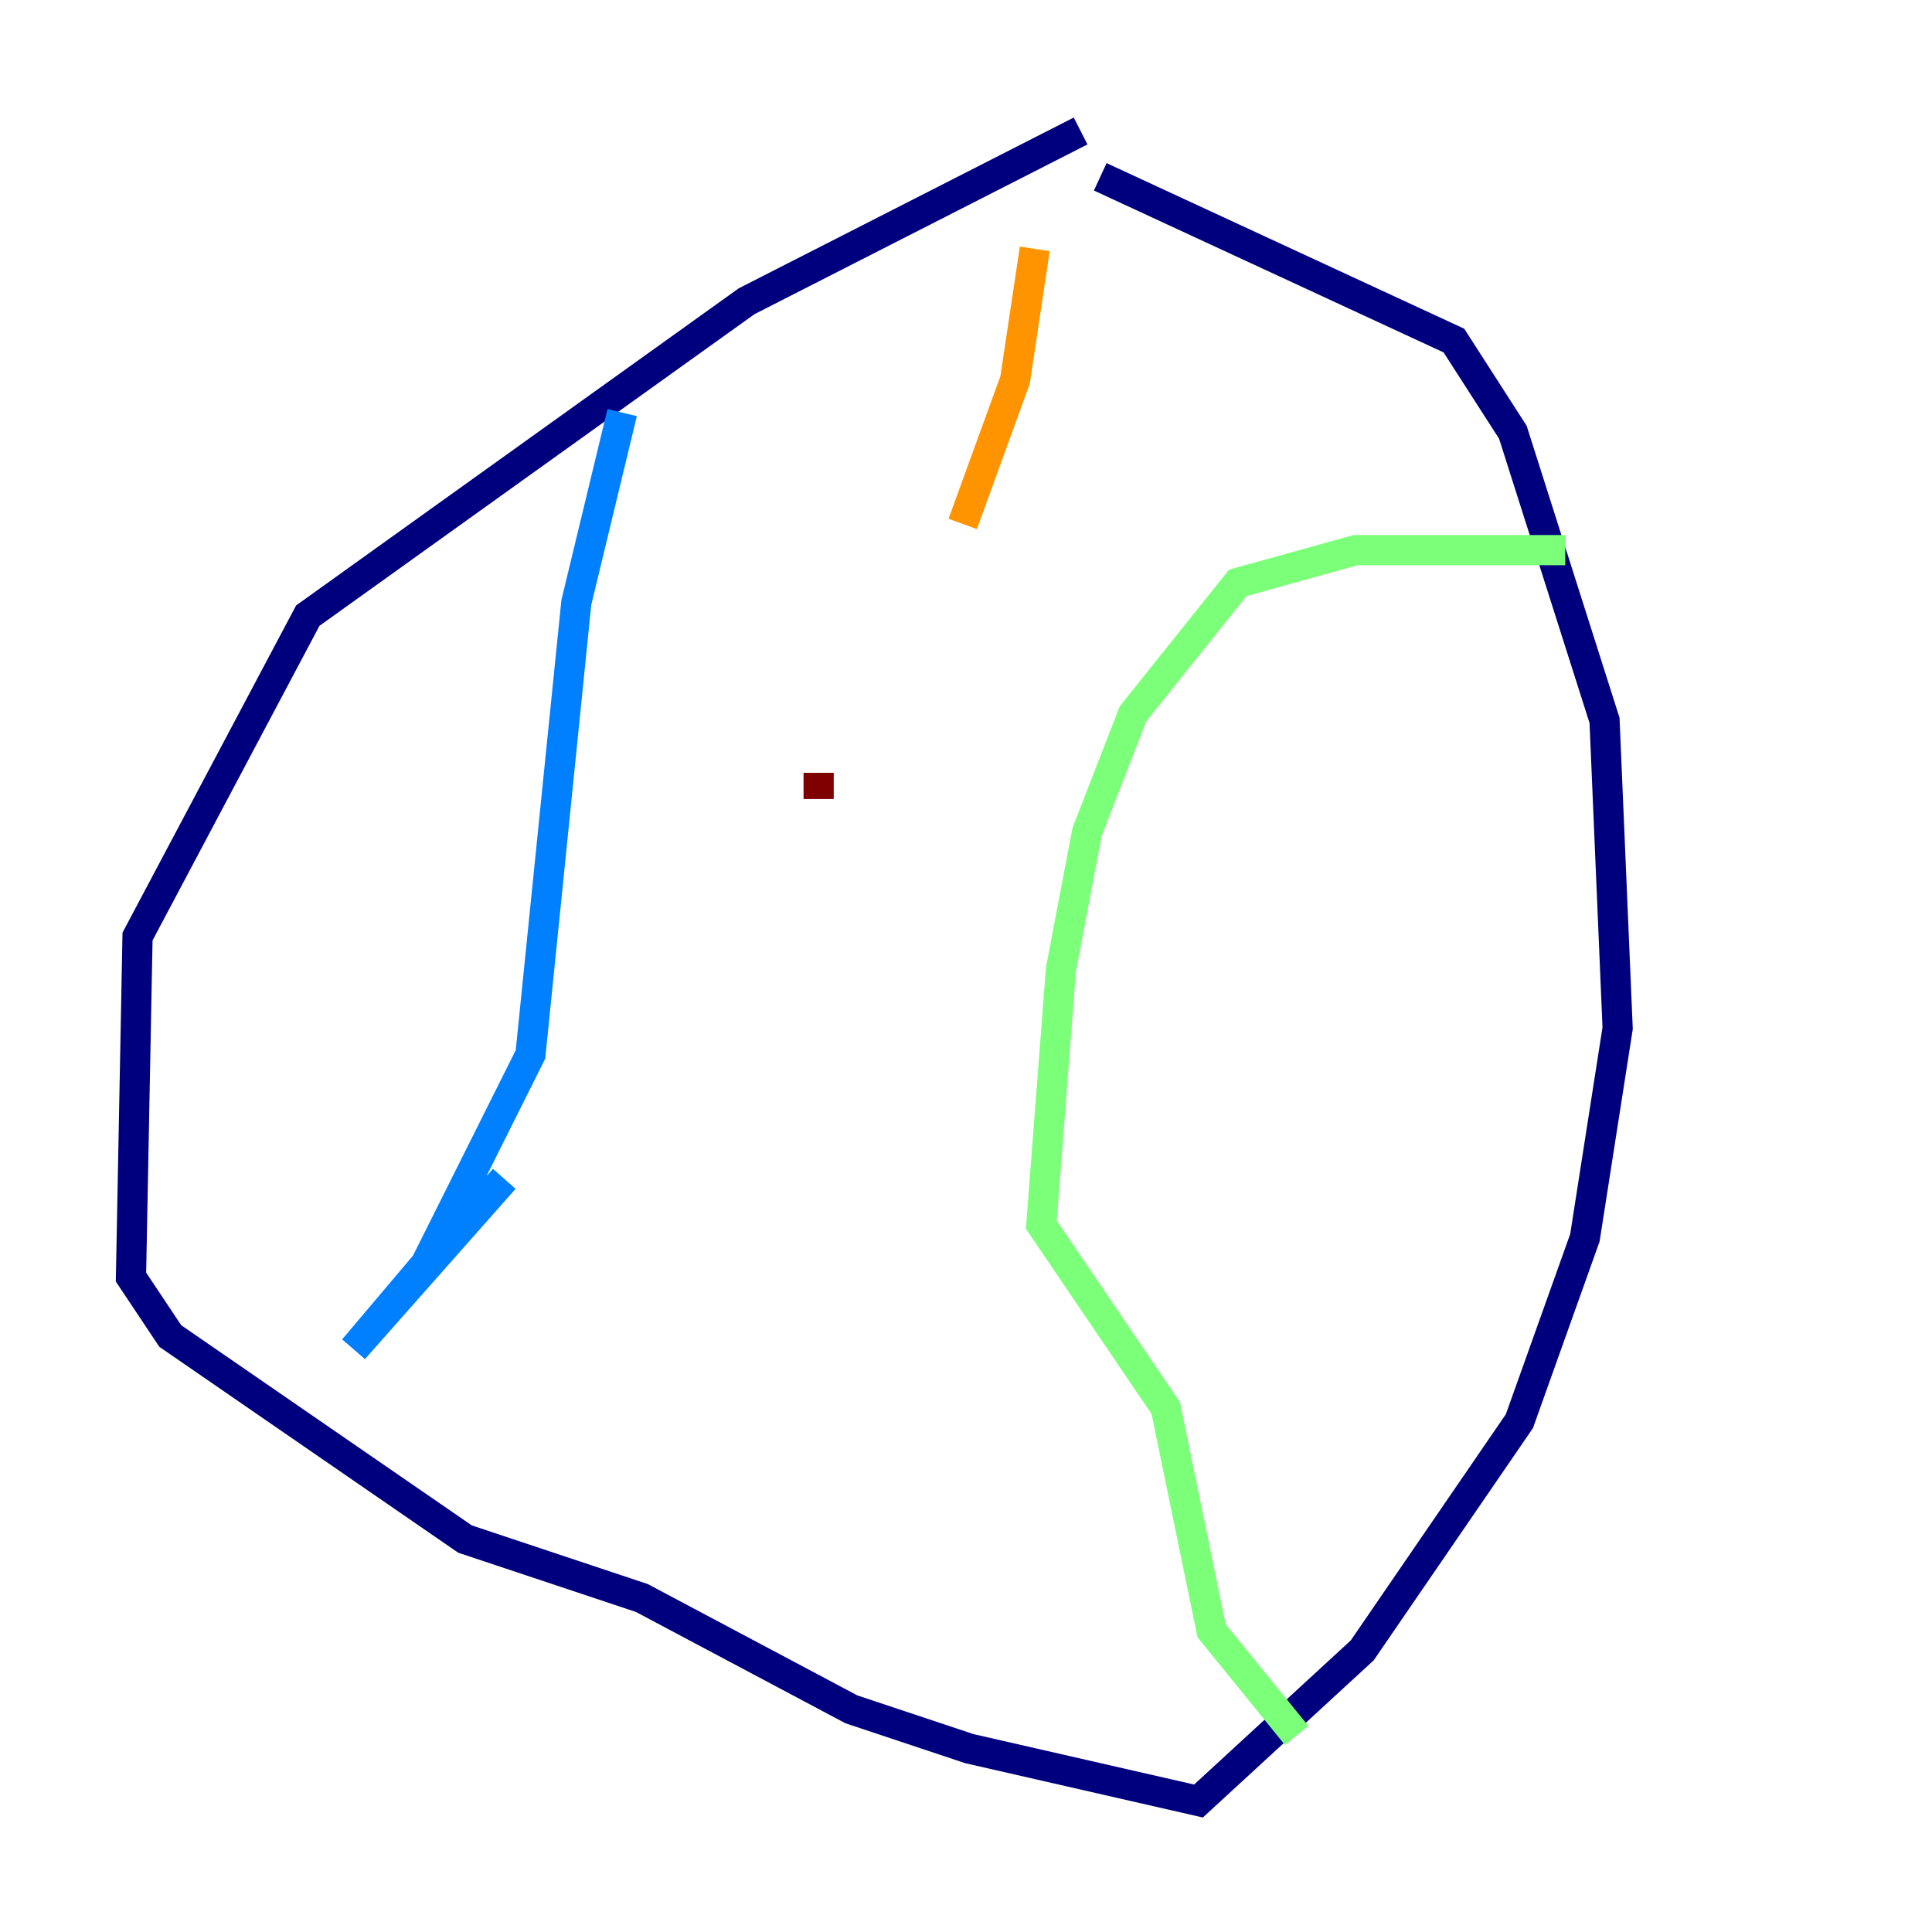 <?xml version="1.0" encoding="utf-8" ?>
<svg baseProfile="tiny" height="128" version="1.2" viewBox="0,0,128,128" width="128" xmlns="http://www.w3.org/2000/svg" xmlns:ev="http://www.w3.org/2001/xml-events" xmlns:xlink="http://www.w3.org/1999/xlink"><defs /><polyline fill="none" points="71.593,8.678 49.464,19.959 20.393,40.786 9.112,62.047 8.678,84.61 11.281,88.515 30.807,101.966 42.522,105.871 56.407,113.248 64.217,115.851 79.403,119.322 90.251,109.342 100.664,94.156 105.003,82.007 107.173,68.122 106.305,47.729 100.231,28.637 96.325,22.563 72.895,11.715" stroke="#00007f" stroke-width="2" /><polyline fill="none" points="41.22,27.336 38.183,39.919 35.146,69.858 28.203,83.742 23.43,89.383 33.41,78.102" stroke="#0080ff" stroke-width="2" /><polyline fill="none" points="103.702,36.447 89.817,36.447 82.007,38.617 75.064,47.295 72.027,55.105 70.291,64.217 68.99,81.139 77.234,93.288 80.271,108.041 85.912,114.983" stroke="#7cff79" stroke-width="2" /><polyline fill="none" points="68.556,16.488 67.254,25.166 63.783,34.712" stroke="#ff9400" stroke-width="2" /><polyline fill="none" points="54.237,51.2 54.237,52.936" stroke="#7f0000" stroke-width="2" /></svg>